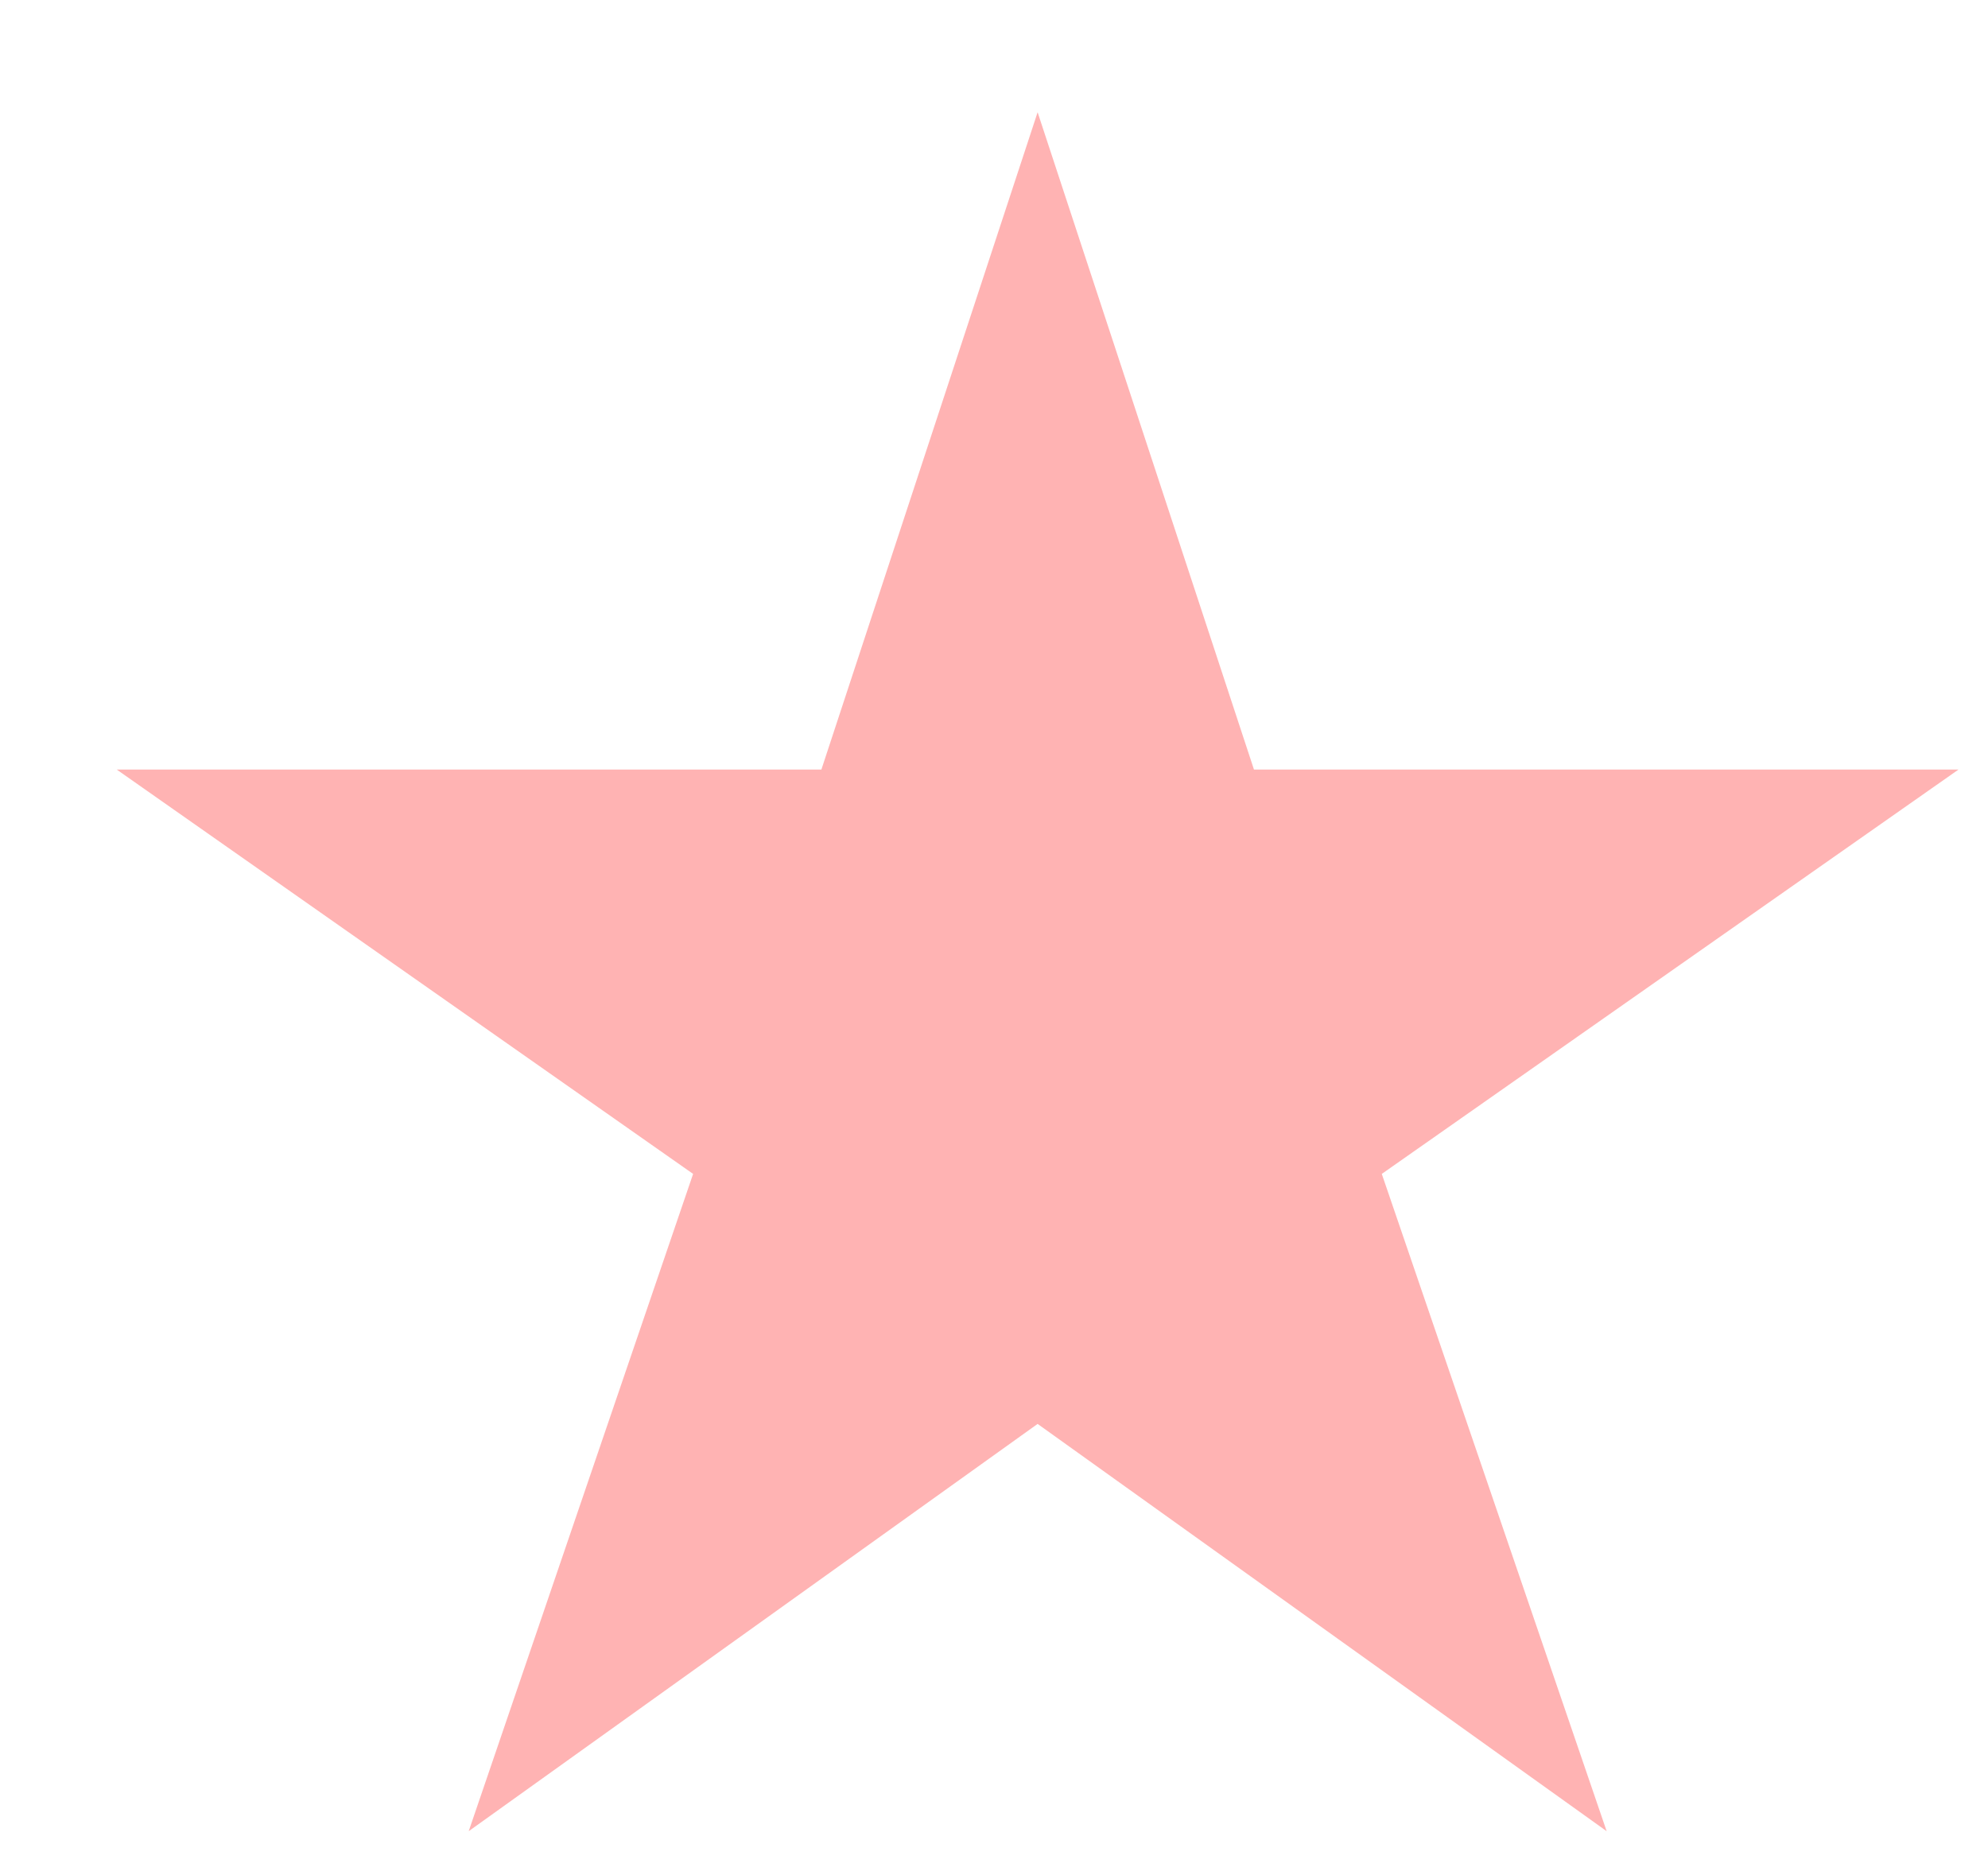 <svg width="17" height="16" viewBox="0 0 17 16" fill="none" xmlns="http://www.w3.org/2000/svg">
<path d="M16.748 6.581H10.723L8.873 0.96L7.024 6.581H0.998L5.927 10.039L4.008 15.66L8.873 12.177L13.739 15.66L11.816 10.039L16.748 6.581Z" fill="#FF0000" fill-opacity="0.3"/>
</svg>
